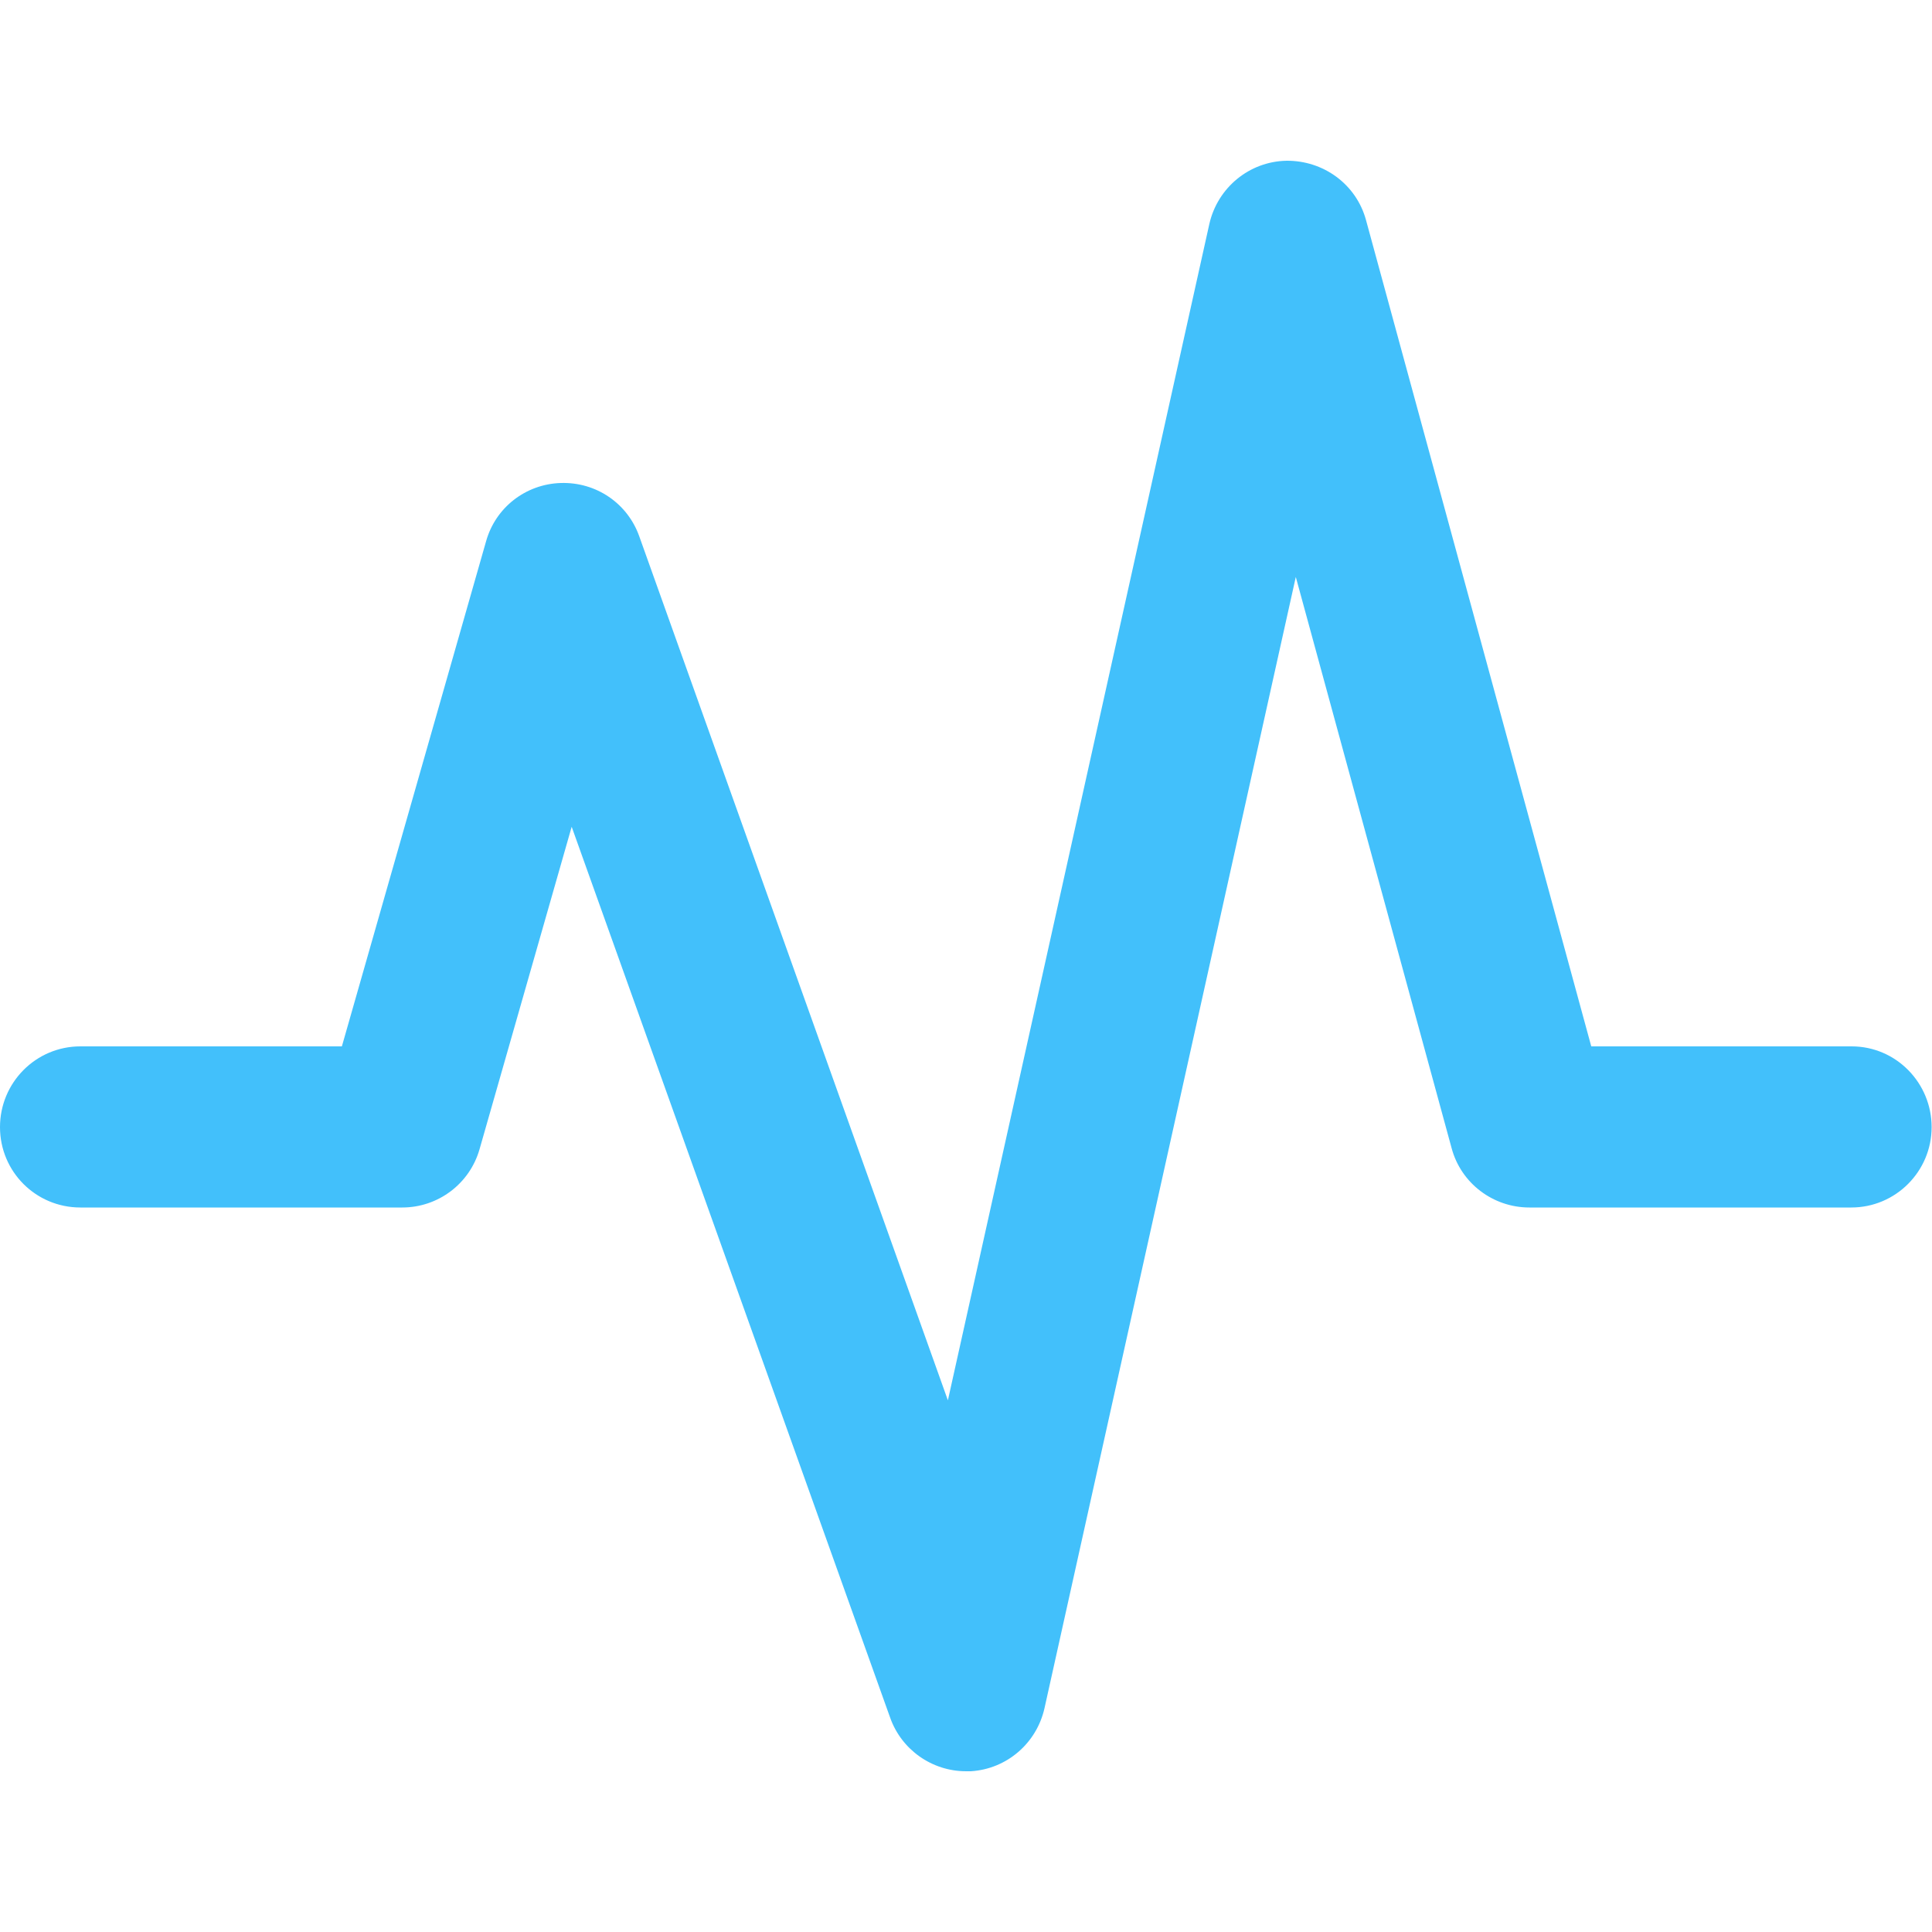 <?xml version="1.0" encoding="utf-8"?>
<!-- Generator: Adobe Illustrator 21.0.0, SVG Export Plug-In . SVG Version: 6.00 Build 0)  -->
<svg version="1.1" id="Capa_1" xmlns="http://www.w3.org/2000/svg" xmlns:xlink="http://www.w3.org/1999/xlink" x="0px" y="0px"
	 viewBox="0 0 512 512" style="enable-background:new 0 0 512 512;" xml:space="preserve">
<style type="text/css">
	.st0{fill:#42C0FB;}
</style>
<g>
	<g>
		<path class="st0" d="M490.7,277.3h-69l-59.7-219c-2.6-9.5-11.3-15.8-21.1-15.7c-9.8,0.2-18.2,7.1-20.4,16.7l-69.3,311.8l-81.8-229
			c-3.1-8.7-11.4-14.4-20.8-14.1c-9.3,0.3-17.3,6.5-19.8,15.5L90.6,277.3H21.3C9.5,277.3,0,286.9,0,298.7S9.5,320,21.3,320h85.3
			c9.5,0,17.9-6.3,20.5-15.5l24.4-85.4l84.4,236.1c3,8.5,11.1,14.2,20.1,14.2c0.4,0,0.9,0,1.3,0c9.5-0.6,17.4-7.4,19.5-16.7
			l66.6-299.8l41.3,151.4c2.5,9.3,11,15.7,20.6,15.7h85.3c11.8,0,21.3-9.6,21.3-21.3S502.5,277.3,490.7,277.3z"/>
	</g>
</g>
</svg>
